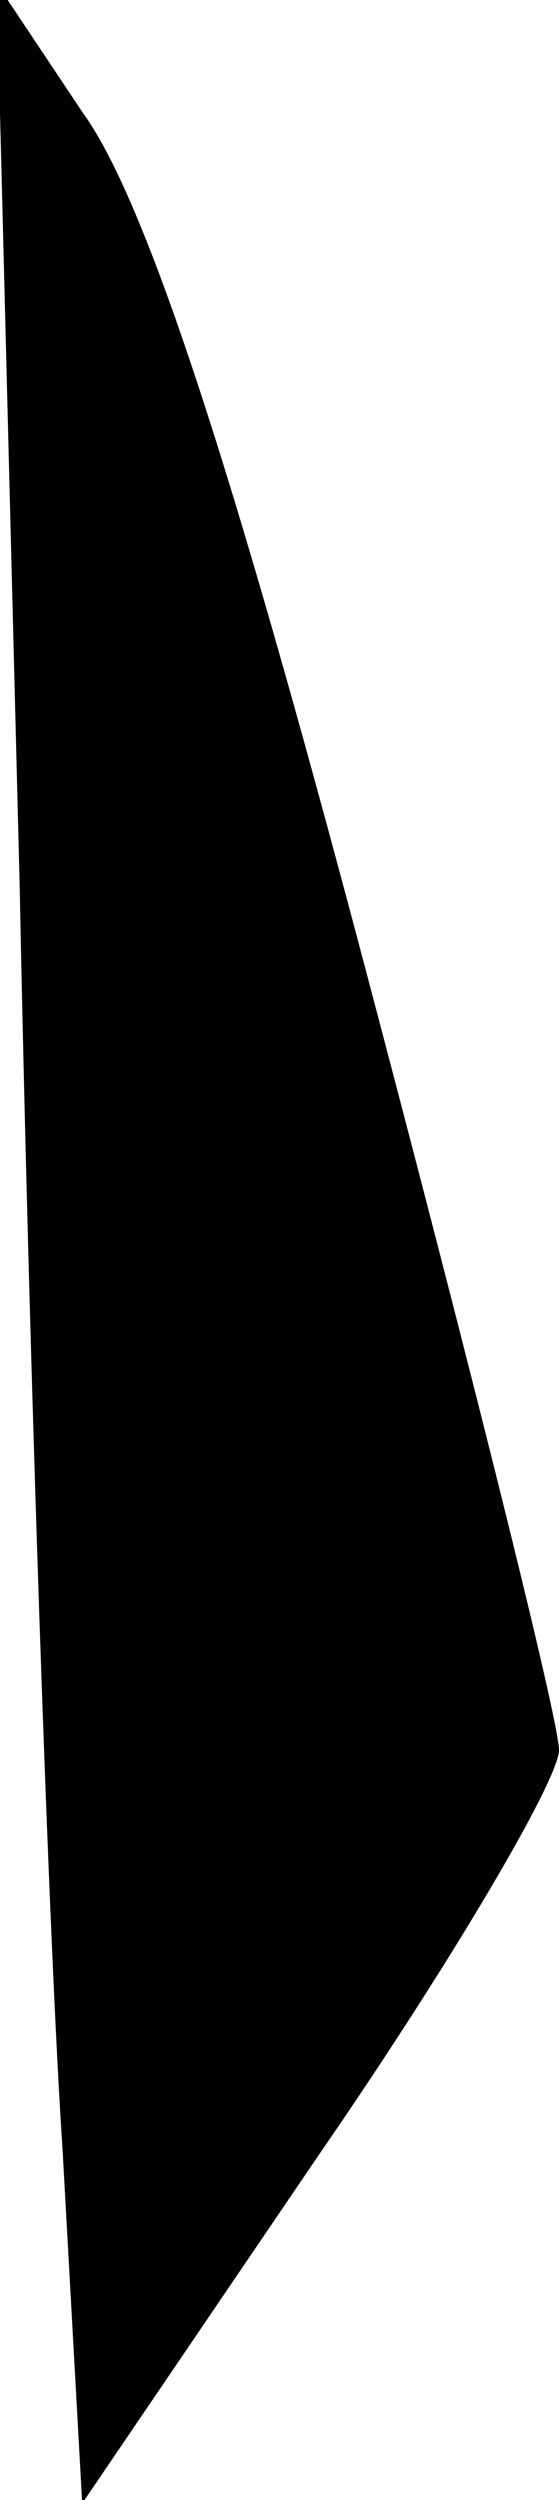 <?xml version="1.0" standalone="no"?>
<!DOCTYPE svg PUBLIC "-//W3C//DTD SVG 20010904//EN"
 "http://www.w3.org/TR/2001/REC-SVG-20010904/DTD/svg10.dtd">
<svg version="1.0" xmlns="http://www.w3.org/2000/svg"
 width="17pt" height="76pt" viewBox="0 0 17 76"
 preserveAspectRatio="xMidYMid meet">
<g transform="translate(0,76) scale(0.1,-0.1)"
fill="#000000" stroke="none">
<path fill="#000000" stroke="none" d="M6 490 c3 -151 9 -324 13 -383 l6 -108
72 106 c40 58 73 114 73 123 0 9 -27 117 -59 238 -41 155 -67 234 -86 260
l-26 39 7 -275z"/>
</g>
</svg>
